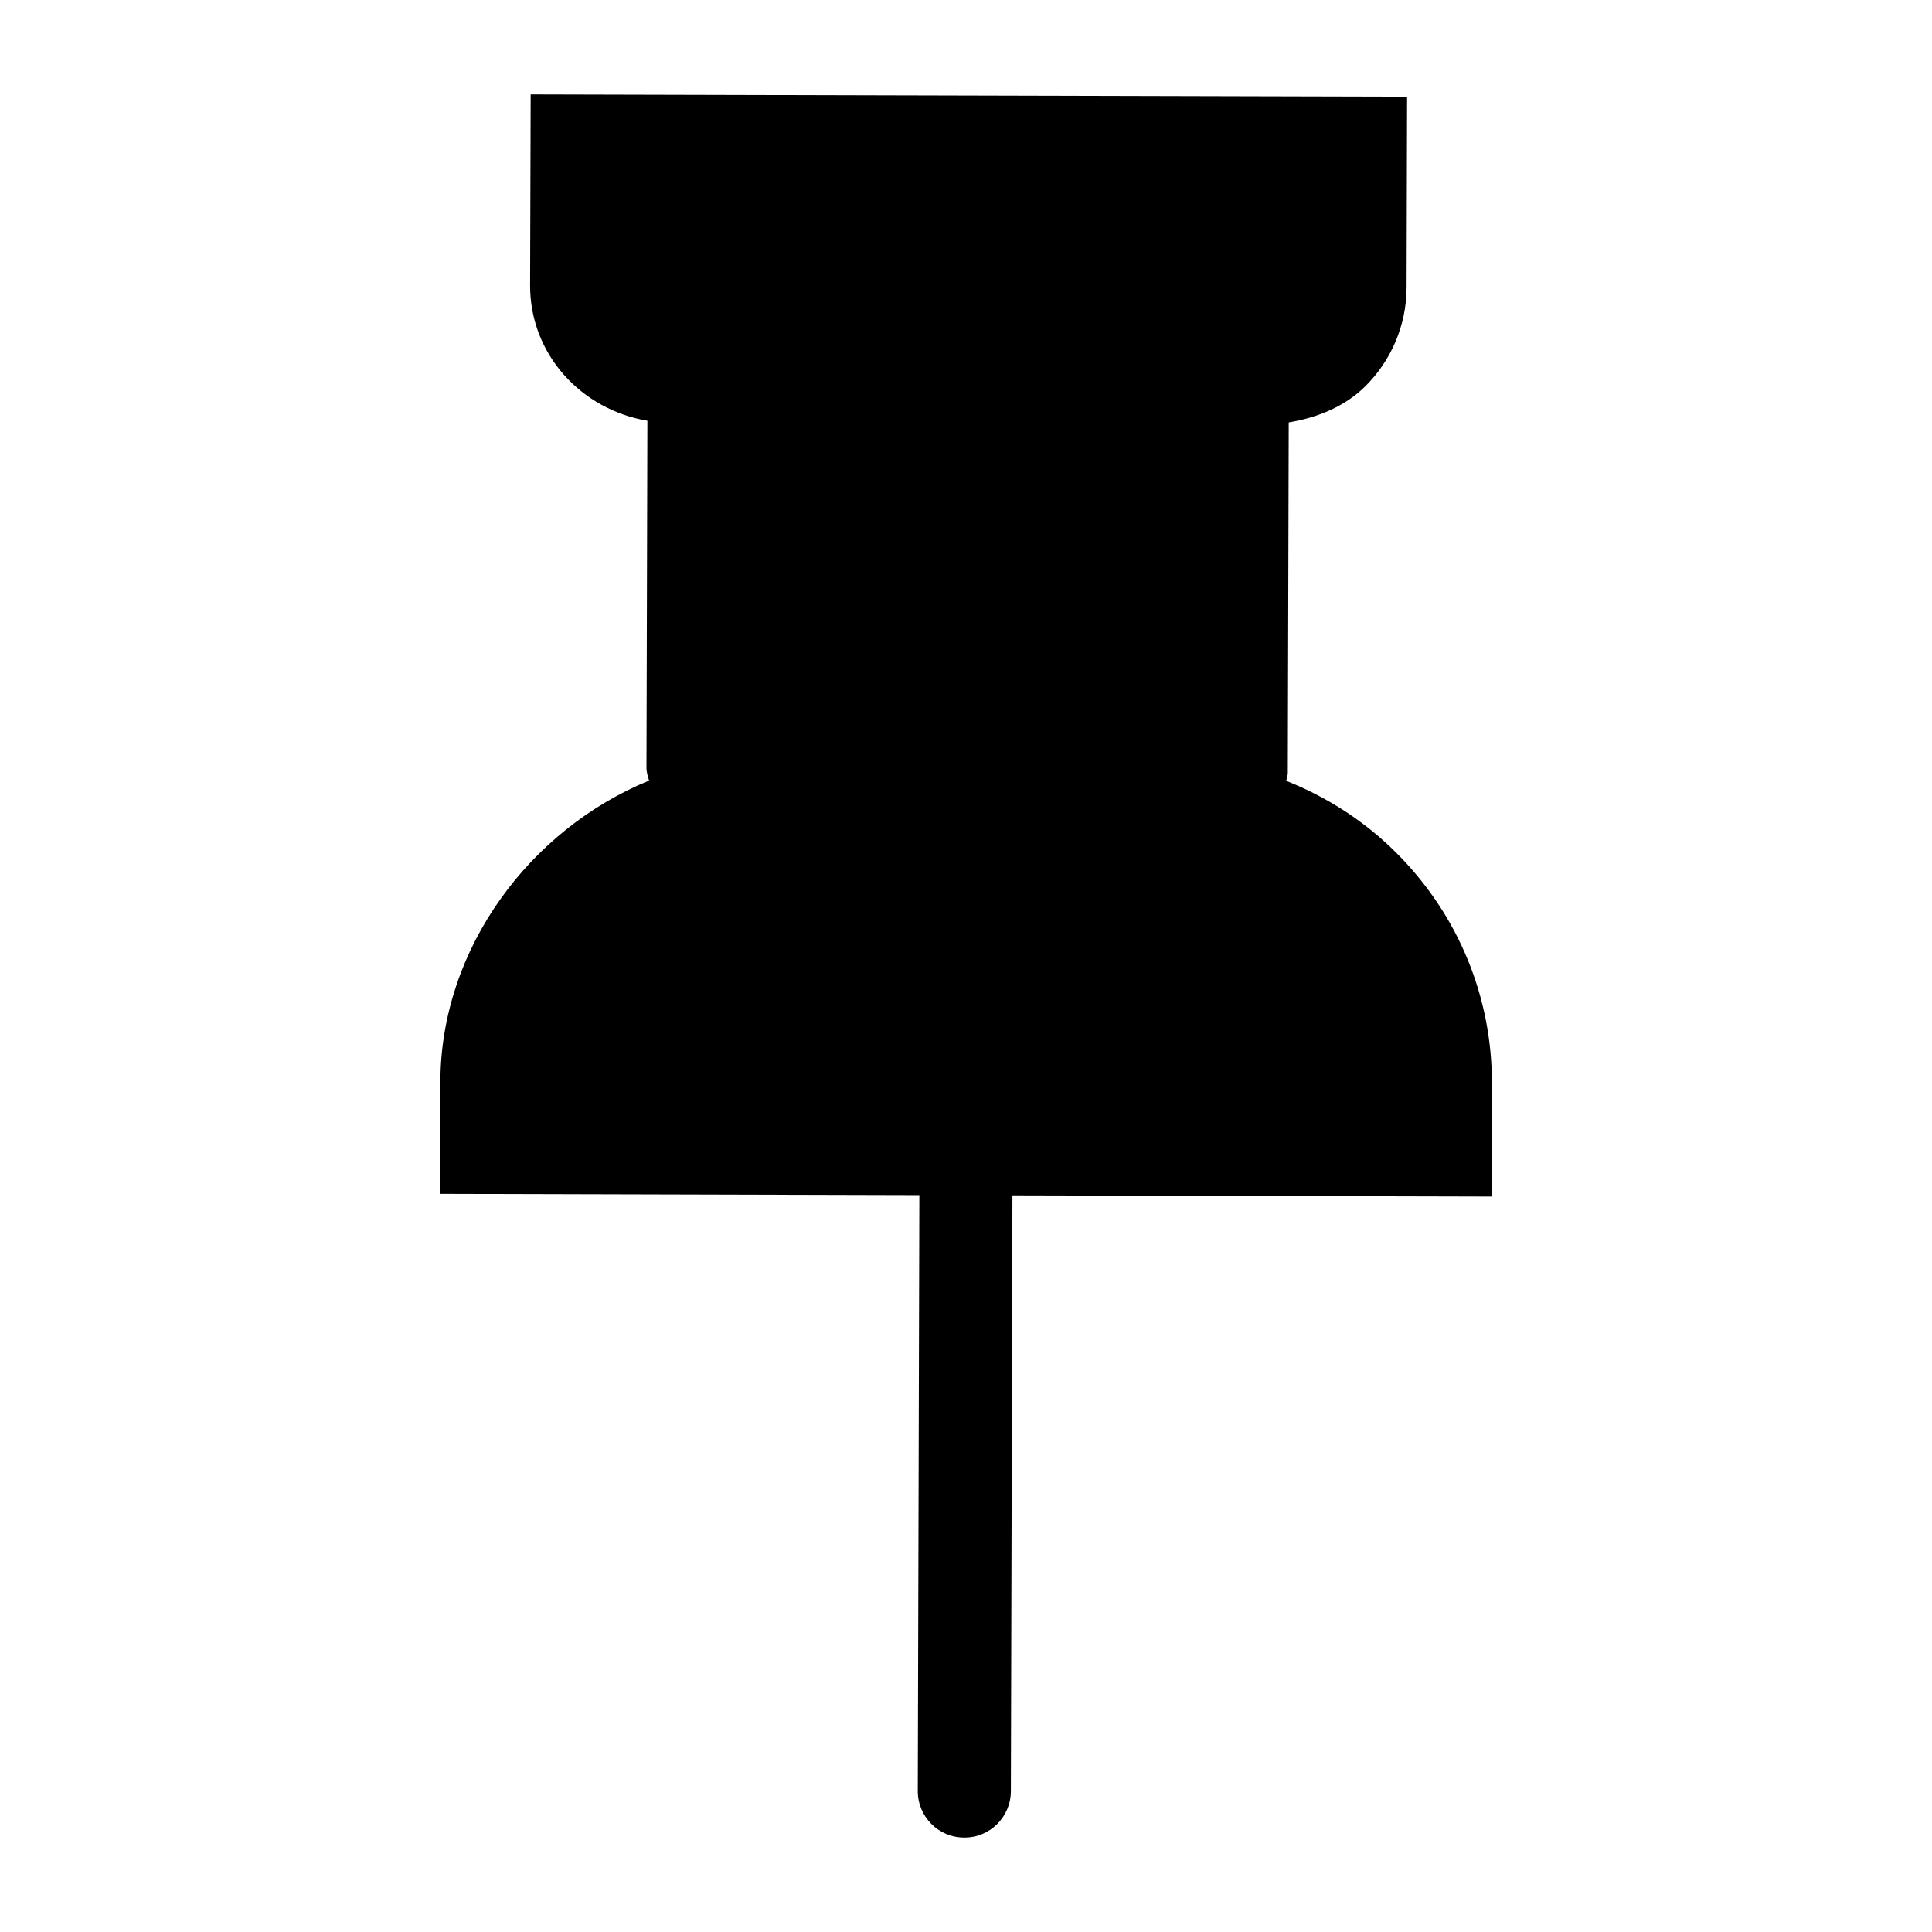 <?xml version="1.0" encoding="UTF-8" standalone="no"?>
<!-- Uploaded to: SVG Repo, www.svgrepo.com, Generator: SVG Repo Mixer Tools -->

<svg
   fill="#000000"
   width="800px"
   height="800px"
   viewBox="0 0 1920 1920"
   version="1.1"
   id="svg1"
   sodipodi:docname="pin-icon-open.svg"
   inkscape:version="1.3 (0e150ed6c4, 2023-07-21)"
   inkscape:export-filename="pin-icon-open.svg"
   inkscape:export-xdpi="7.6799998"
   inkscape:export-ydpi="7.6799998"
   xmlns:inkscape="http://www.inkscape.org/namespaces/inkscape"
   xmlns:sodipodi="http://sodipodi.sourceforge.net/DTD/sodipodi-0.dtd"
   xmlns="http://www.w3.org/2000/svg"
   xmlns:svg="http://www.w3.org/2000/svg">
  <defs
     id="defs1" />
  <sodipodi:namedview
     id="namedview1"
     pagecolor="#505050"
     bordercolor="#eeeeee"
     borderopacity="1"
     inkscape:showpageshadow="0"
     inkscape:pageopacity="0"
     inkscape:pagecheckerboard="0"
     inkscape:deskcolor="#505050"
     inkscape:zoom="0.51839765"
     inkscape:cx="413.77502"
     inkscape:cy="363.62048"
     inkscape:window-width="1920"
     inkscape:window-height="1009"
     inkscape:window-x="-8"
     inkscape:window-y="-8"
     inkscape:window-maximized="1"
     inkscape:current-layer="svg1" />
  <path
     d="M 527.364,93.842 526.801,283.504 c -0.181,68.695 50.901,123.589 116.558,134.622 l -0.906,344.52 c -0.078,4.645 1.351,8.836 2.583,13.091 C 526.36,824.362 438.054,942.744 437.641,1074.834 l -0.292,111.613 476.282,1.252 -1.557,592.083 c -0.133,25.58 20.552,46.374 46.133,46.376 12.757,0.098 24.351,-5.04 32.747,-13.392 8.396,-8.352 13.595,-19.919 13.628,-32.742 l 1.556,-592.082 476.217,1.186 0.293,-111.613 c 0.293,-86.423 -33.187,-167.833 -94.262,-229.231 -31.843,-32.01 -69.397,-56.12 -110.114,-72.256 0.399,-2.616 1.518,-5.034 1.525,-7.781 l 0.916,-348.446 c 29.127,-4.83 56.176,-16.077 76.183,-35.978 25.189,-25.057 40.851,-59.821 40.95,-98.028 l 0.5,-189.728 z"
     fill-rule="evenodd"
     id="path1"
     style="fill:#000000;fill-opacity:1;fill-rule:evenodd;stroke-width:0.82;stroke-dasharray:none"
     sodipodi:nodetypes="ccccccccccsccccscccsccc"
     inkscape:transform-center-x="2.089166"
     inkscape:transform-center-y="-4.1782517" />
</svg>
